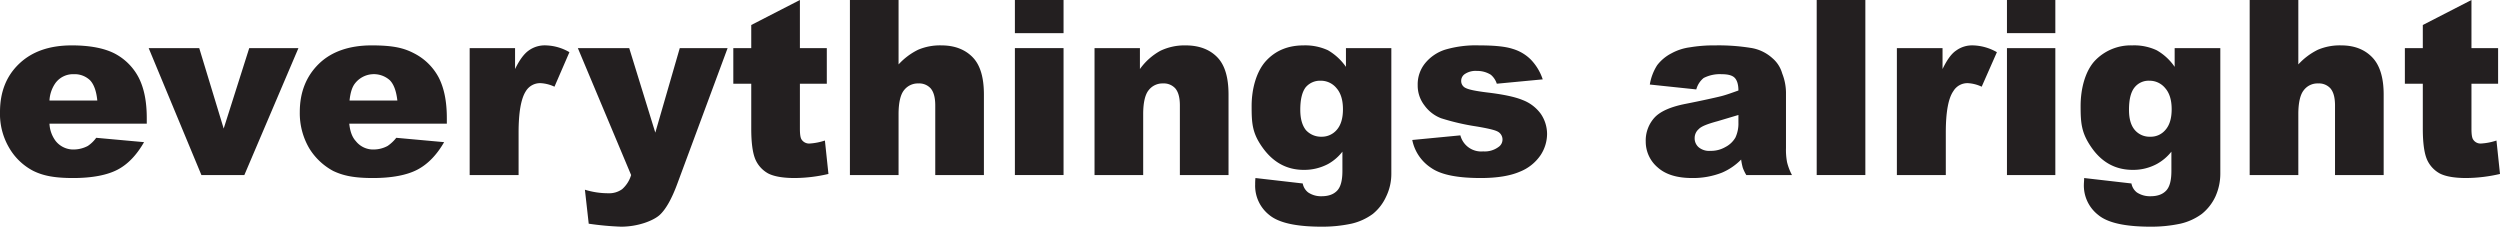 <svg id="a9a40f8f-f869-4c3f-afc4-76a9abbad530" data-name="Layer 1" xmlns="http://www.w3.org/2000/svg" viewBox="0 0 919.8 83.4"><defs><style>.a0a6adf9-0cec-4f13-b0e9-51bd6fdb849a{fill:#231f20;}</style></defs><title>everythingsalright</title><path class="a0a6adf9-0cec-4f13-b0e9-51bd6fdb849a" d="M202.2,58.3H166.4a11.5,11.5,0,0,0,2.3,6.4,8.3,8.3,0,0,0,6.8,3.1,11.3,11.3,0,0,0,5-1.3,12.2,12.2,0,0,0,3.1-3l17.6,1.6c-2.7,4.7-5.9,8.1-9.7,10.1s-9.3,3.1-16.4,3.1-11.1-.9-14.6-2.6a21.9,21.9,0,0,1-8.8-8.3A24.6,24.6,0,0,1,148.2,54c0-7.3,2.3-13.2,7-17.7s11.1-6.8,19.4-6.8c6.6,0,11.9,1,15.8,3a20.8,20.8,0,0,1,8.8,8.8c2,3.9,3,8.8,3,15ZM184,49.8q-.5-5.2-2.7-7.5a8.2,8.2,0,0,0-6-2.2,8,8,0,0,0-6.8,3.4,12.3,12.3,0,0,0-2.1,6.3Z" transform="translate(-148.2 -12.8)"/><path class="a0a6adf9-0cec-4f13-b0e9-51bd6fdb849a" d="M202.9,30.5h18.6l9,29.6,9.4-29.6H258L238.1,77.2H222.3Z" transform="translate(-148.2 -12.8)"/><path class="a0a6adf9-0cec-4f13-b0e9-51bd6fdb849a" d="M312.6,58.3H276.7c.3,2.9,1.1,5,2.4,6.4a8.1,8.1,0,0,0,6.7,3.1,10.9,10.9,0,0,0,5-1.3,14.2,14.2,0,0,0,3.2-3l17.6,1.6c-2.7,4.7-6,8.1-9.8,10.1s-9.3,3.1-16.4,3.1-11-.9-14.6-2.6a23.2,23.2,0,0,1-8.8-8.3A25.5,25.5,0,0,1,258.5,54c0-7.3,2.4-13.2,7-17.7s11.2-6.8,19.4-6.8,12,1,15.8,3a21,21,0,0,1,8.9,8.8c2,3.9,3,8.8,3,15Zm-18.2-8.5c-.4-3.5-1.3-6-2.8-7.5a8.8,8.8,0,0,0-12.8,1.2c-1.1,1.4-1.7,3.5-2,6.3Z" transform="translate(-148.2 -12.8)"/><path class="a0a6adf9-0cec-4f13-b0e9-51bd6fdb849a" d="M321,30.5h16.7v7.7c1.6-3.3,3.3-5.6,5-6.8a10.1,10.1,0,0,1,6.4-1.9,18.1,18.1,0,0,1,8.6,2.5l-5.5,12.7a13.6,13.6,0,0,0-5-1.3,6.1,6.1,0,0,0-5.5,2.9Q339,50.4,339,61.6V77.2H321Z" transform="translate(-148.2 -12.8)"/><path class="a0a6adf9-0cec-4f13-b0e9-51bd6fdb849a" d="M360.8,30.5h18.9l9.6,31.1,9-31.1h17.6L397.4,80.4c-2.1,5.7-4.3,9.5-6.5,11.5s-7.8,4.3-14.2,4.3a107,107,0,0,1-11.9-1.1l-1.4-12.5a28.8,28.8,0,0,0,8.6,1.3,8.1,8.1,0,0,0,5.1-1.5,11.1,11.1,0,0,0,3.3-5.2Z" transform="translate(-148.2 -12.8)"/><path class="a0a6adf9-0cec-4f13-b0e9-51bd6fdb849a" d="M442.5,12.8V30.5h9.9V43.6h-9.9V60.2q0,3,.6,3.9a3.3,3.3,0,0,0,3.1,1.5,21.8,21.8,0,0,0,5.5-1.1L453,76.8a55.9,55.9,0,0,1-12.4,1.5c-4.4,0-7.7-.6-9.8-1.7a10.8,10.8,0,0,1-4.7-5.2c-1-2.4-1.5-6.1-1.5-11.3V43.6H418V30.5h6.6V22Z" transform="translate(-148.2 -12.8)"/><path class="a0a6adf9-0cec-4f13-b0e9-51bd6fdb849a" d="M460.9,12.8h17.9V36.5a24.2,24.2,0,0,1,7.2-5.4,20.6,20.6,0,0,1,8.6-1.6c4.8,0,8.7,1.5,11.5,4.4s4.1,7.5,4.1,13.7V77.2H492.3V51.6c0-3-.6-5-1.7-6.3a5.7,5.7,0,0,0-4.5-1.8,6.4,6.4,0,0,0-5.3,2.5c-1.3,1.6-2,4.6-2,8.8V77.2H460.9Z" transform="translate(-148.2 -12.8)"/><path class="a0a6adf9-0cec-4f13-b0e9-51bd6fdb849a" d="M521.6,12.8h17.9V25H521.6Zm0,17.7h17.9V77.2H521.6Z" transform="translate(-148.2 -12.8)"/><path class="a0a6adf9-0cec-4f13-b0e9-51bd6fdb849a" d="M550.9,30.5h16.7v7.7a22.8,22.8,0,0,1,7.5-6.7,20.6,20.6,0,0,1,9.3-2c5,0,8.9,1.5,11.7,4.4s4.1,7.5,4.1,13.7V77.2H582.3V51.6c0-3-.6-5-1.7-6.3a5.7,5.7,0,0,0-4.5-1.8,6.4,6.4,0,0,0-5.3,2.5c-1.3,1.6-2,4.6-2,8.8V77.2H550.9Z" transform="translate(-148.2 -12.8)"/><path class="a0a6adf9-0cec-4f13-b0e9-51bd6fdb849a" d="M643.4,30.5h16.7V76.7a19.1,19.1,0,0,1-1.9,8.4,17.6,17.6,0,0,1-4.9,6.4,21.4,21.4,0,0,1-7.9,3.6,50.8,50.8,0,0,1-10.9,1.1c-9.4,0-15.8-1.4-19.3-4.3A13.7,13.7,0,0,1,610,80.6a22,22,0,0,1,.1-2.3l17.4,2a5.4,5.4,0,0,0,2,3.3,8.4,8.4,0,0,0,4.9,1.4c2.6,0,4.5-.7,5.8-2.1s1.9-3.8,1.9-7.2V68.6a17.4,17.4,0,0,1-5.2,4.5,18.7,18.7,0,0,1-9,2.2c-6.2,0-11.2-2.7-15.1-8.1s-4.1-9-4.1-15.4S610.5,39,614,35.2s8.1-5.7,13.8-5.7a20,20,0,0,1,9,1.8,20.8,20.8,0,0,1,6.6,6.1ZM626.6,53.2q0,4.9,2.1,7.5a7.5,7.5,0,0,0,5.7,2.4,7.2,7.2,0,0,0,5.6-2.5c1.5-1.7,2.3-4.2,2.3-7.6s-.8-6-2.4-7.8a7.4,7.4,0,0,0-5.8-2.7,6.9,6.9,0,0,0-5.5,2.4C627.3,46.6,626.6,49.3,626.6,53.2Z" transform="translate(-148.2 -12.8)"/><path class="a0a6adf9-0cec-4f13-b0e9-51bd6fdb849a" d="M667.8,64.3l17.7-1.7a7.9,7.9,0,0,0,8.4,5.9,8.5,8.5,0,0,0,5.6-1.6,3.3,3.3,0,0,0-.5-5.8c-1-.5-3.5-1.1-7.7-1.8a84,84,0,0,1-12.9-3,13.5,13.5,0,0,1-6.1-4.7,11.9,11.9,0,0,1-2.5-7.5,12.3,12.3,0,0,1,2.7-8,15.7,15.7,0,0,1,7.3-5,39.8,39.8,0,0,1,12.6-1.6c5.6,0,9.7.4,12.4,1.3a15.7,15.7,0,0,1,6.6,3.9,19.2,19.2,0,0,1,4.4,7.3l-16.9,1.6a7.1,7.1,0,0,0-2.2-3.3,9.3,9.3,0,0,0-5.1-1.4,7.1,7.1,0,0,0-4.4,1.1,3,3,0,0,0-1.4,2.6,2.8,2.8,0,0,0,1.7,2.6c1.2.6,3.7,1.1,7.7,1.6,5.9.7,10.3,1.6,13.2,2.8a14.7,14.7,0,0,1,6.7,5.1,13.2,13.2,0,0,1,2.3,7.4,14.3,14.3,0,0,1-2.4,7.8,16.6,16.6,0,0,1-7.7,6.1c-3.5,1.5-8.3,2.3-14.3,2.3-8.6,0-14.6-1.2-18.2-3.7A16,16,0,0,1,667.8,64.3Z" transform="translate(-148.2 -12.8)"/><path class="a0a6adf9-0cec-4f13-b0e9-51bd6fdb849a" d="M772.3,45.7l-17.1-1.8a18.8,18.8,0,0,1,2.7-7.1,15.6,15.6,0,0,1,5.3-4.4,19.4,19.4,0,0,1,6.8-2.2,53.3,53.3,0,0,1,9.3-.7,73.9,73.9,0,0,1,12.9.9,15.3,15.3,0,0,1,8.1,3.8,11.4,11.4,0,0,1,3.6,5.6,19.7,19.7,0,0,1,1.4,6.9V67.3a24.3,24.3,0,0,0,.4,5.2,20.6,20.6,0,0,0,1.8,4.7H790.7a15.2,15.2,0,0,1-1.3-2.7,22.1,22.1,0,0,1-.6-3,21.9,21.9,0,0,1-7,4.8,29.2,29.2,0,0,1-11,2c-5.6,0-9.8-1.3-12.7-3.9a12.4,12.4,0,0,1-4.4-9.5,12.5,12.5,0,0,1,3.2-8.8c2.1-2.3,5.9-4,11.5-5.1s11-2.3,13-2.8,4.1-1.3,6.4-2.1c0-2.2-.5-3.8-1.4-4.7s-2.5-1.3-4.8-1.3a13,13,0,0,0-6.6,1.4A8.1,8.1,0,0,0,772.3,45.7Zm15.5,9.4-7.7,2.3c-3.7,1-6,1.9-6.9,2.9a4.3,4.3,0,0,0-1.5,3.3,4.3,4.3,0,0,0,1.5,3.4,6,6,0,0,0,4.3,1.3,10.5,10.5,0,0,0,5.5-1.4,9,9,0,0,0,3.7-3.5,12.2,12.2,0,0,0,1.1-5.5Z" transform="translate(-148.2 -12.8)"/><path class="a0a6adf9-0cec-4f13-b0e9-51bd6fdb849a" d="M816.6,12.8h17.9V77.2H816.6Z" transform="translate(-148.2 -12.8)"/><path class="a0a6adf9-0cec-4f13-b0e9-51bd6fdb849a" d="M846.1,30.5h16.8v7.7c1.6-3.3,3.2-5.6,5-6.8a10,10,0,0,1,6.3-1.9,18.7,18.7,0,0,1,8.7,2.5l-5.6,12.7a13.6,13.6,0,0,0-5-1.3,6,6,0,0,0-5.4,2.9c-1.9,2.7-2.8,7.8-2.8,15.3V77.2h-18Z" transform="translate(-148.2 -12.8)"/><path class="a0a6adf9-0cec-4f13-b0e9-51bd6fdb849a" d="M886.6,12.8h17.8V25H886.6Zm0,17.7h17.8V77.2H886.6Z" transform="translate(-148.2 -12.8)"/><path class="a0a6adf9-0cec-4f13-b0e9-51bd6fdb849a" d="M948.3,30.5h16.8V76.7a20.5,20.5,0,0,1-1.8,8.4,17.9,17.9,0,0,1-5,6.4,21.4,21.4,0,0,1-7.9,3.6,50.8,50.8,0,0,1-10.9,1.1c-9.4,0-15.8-1.4-19.3-4.3a13.7,13.7,0,0,1-5.3-11.3c0-.5.1-1.3.1-2.3l17.4,2a5.4,5.4,0,0,0,2,3.3,8.7,8.7,0,0,0,5,1.4c2.6,0,4.5-.7,5.8-2.1s1.9-3.8,1.9-7.2V68.6a17.7,17.7,0,0,1-5.3,4.5,18.3,18.3,0,0,1-8.9,2.2c-6.3,0-11.3-2.7-15.1-8.1s-4.1-9-4.1-15.4,1.7-12.8,5.2-16.6a18.2,18.2,0,0,1,13.8-5.7,19.5,19.5,0,0,1,9,1.8,19.8,19.8,0,0,1,6.6,6.1ZM931.5,53.2c0,3.3.7,5.8,2.2,7.5a7.1,7.1,0,0,0,5.6,2.4,7,7,0,0,0,5.6-2.5c1.5-1.7,2.3-4.2,2.3-7.6s-.8-6-2.4-7.8a7.4,7.4,0,0,0-5.8-2.7,6.6,6.6,0,0,0-5.4,2.4C932.2,46.6,931.5,49.3,931.5,53.2Z" transform="translate(-148.2 -12.8)"/><path class="a0a6adf9-0cec-4f13-b0e9-51bd6fdb849a" d="M975.9,12.8h17.9V36.5a24.2,24.2,0,0,1,7.2-5.4,20.6,20.6,0,0,1,8.6-1.6c4.8,0,8.6,1.5,11.4,4.4s4.2,7.5,4.2,13.7V77.2h-17.9V51.6c0-3-.6-5-1.7-6.3a5.7,5.7,0,0,0-4.5-1.8,6.3,6.3,0,0,0-5.3,2.5c-1.3,1.6-2,4.6-2,8.8V77.2H975.9Z" transform="translate(-148.2 -12.8)"/><path class="a0a6adf9-0cec-4f13-b0e9-51bd6fdb849a" d="M1057.5,12.8V30.5h9.8V43.6h-9.8V60.2q0,3,.6,3.9a3.2,3.2,0,0,0,3,1.5,21.6,21.6,0,0,0,5.6-1.1l1.3,12.3a56.6,56.6,0,0,1-12.4,1.5c-4.4,0-7.7-.6-9.8-1.7a10.8,10.8,0,0,1-4.7-5.2c-1-2.4-1.5-6.1-1.5-11.3V43.6H1033V30.5h6.6V22Z" transform="translate(-148.2 -12.8)"/></svg>